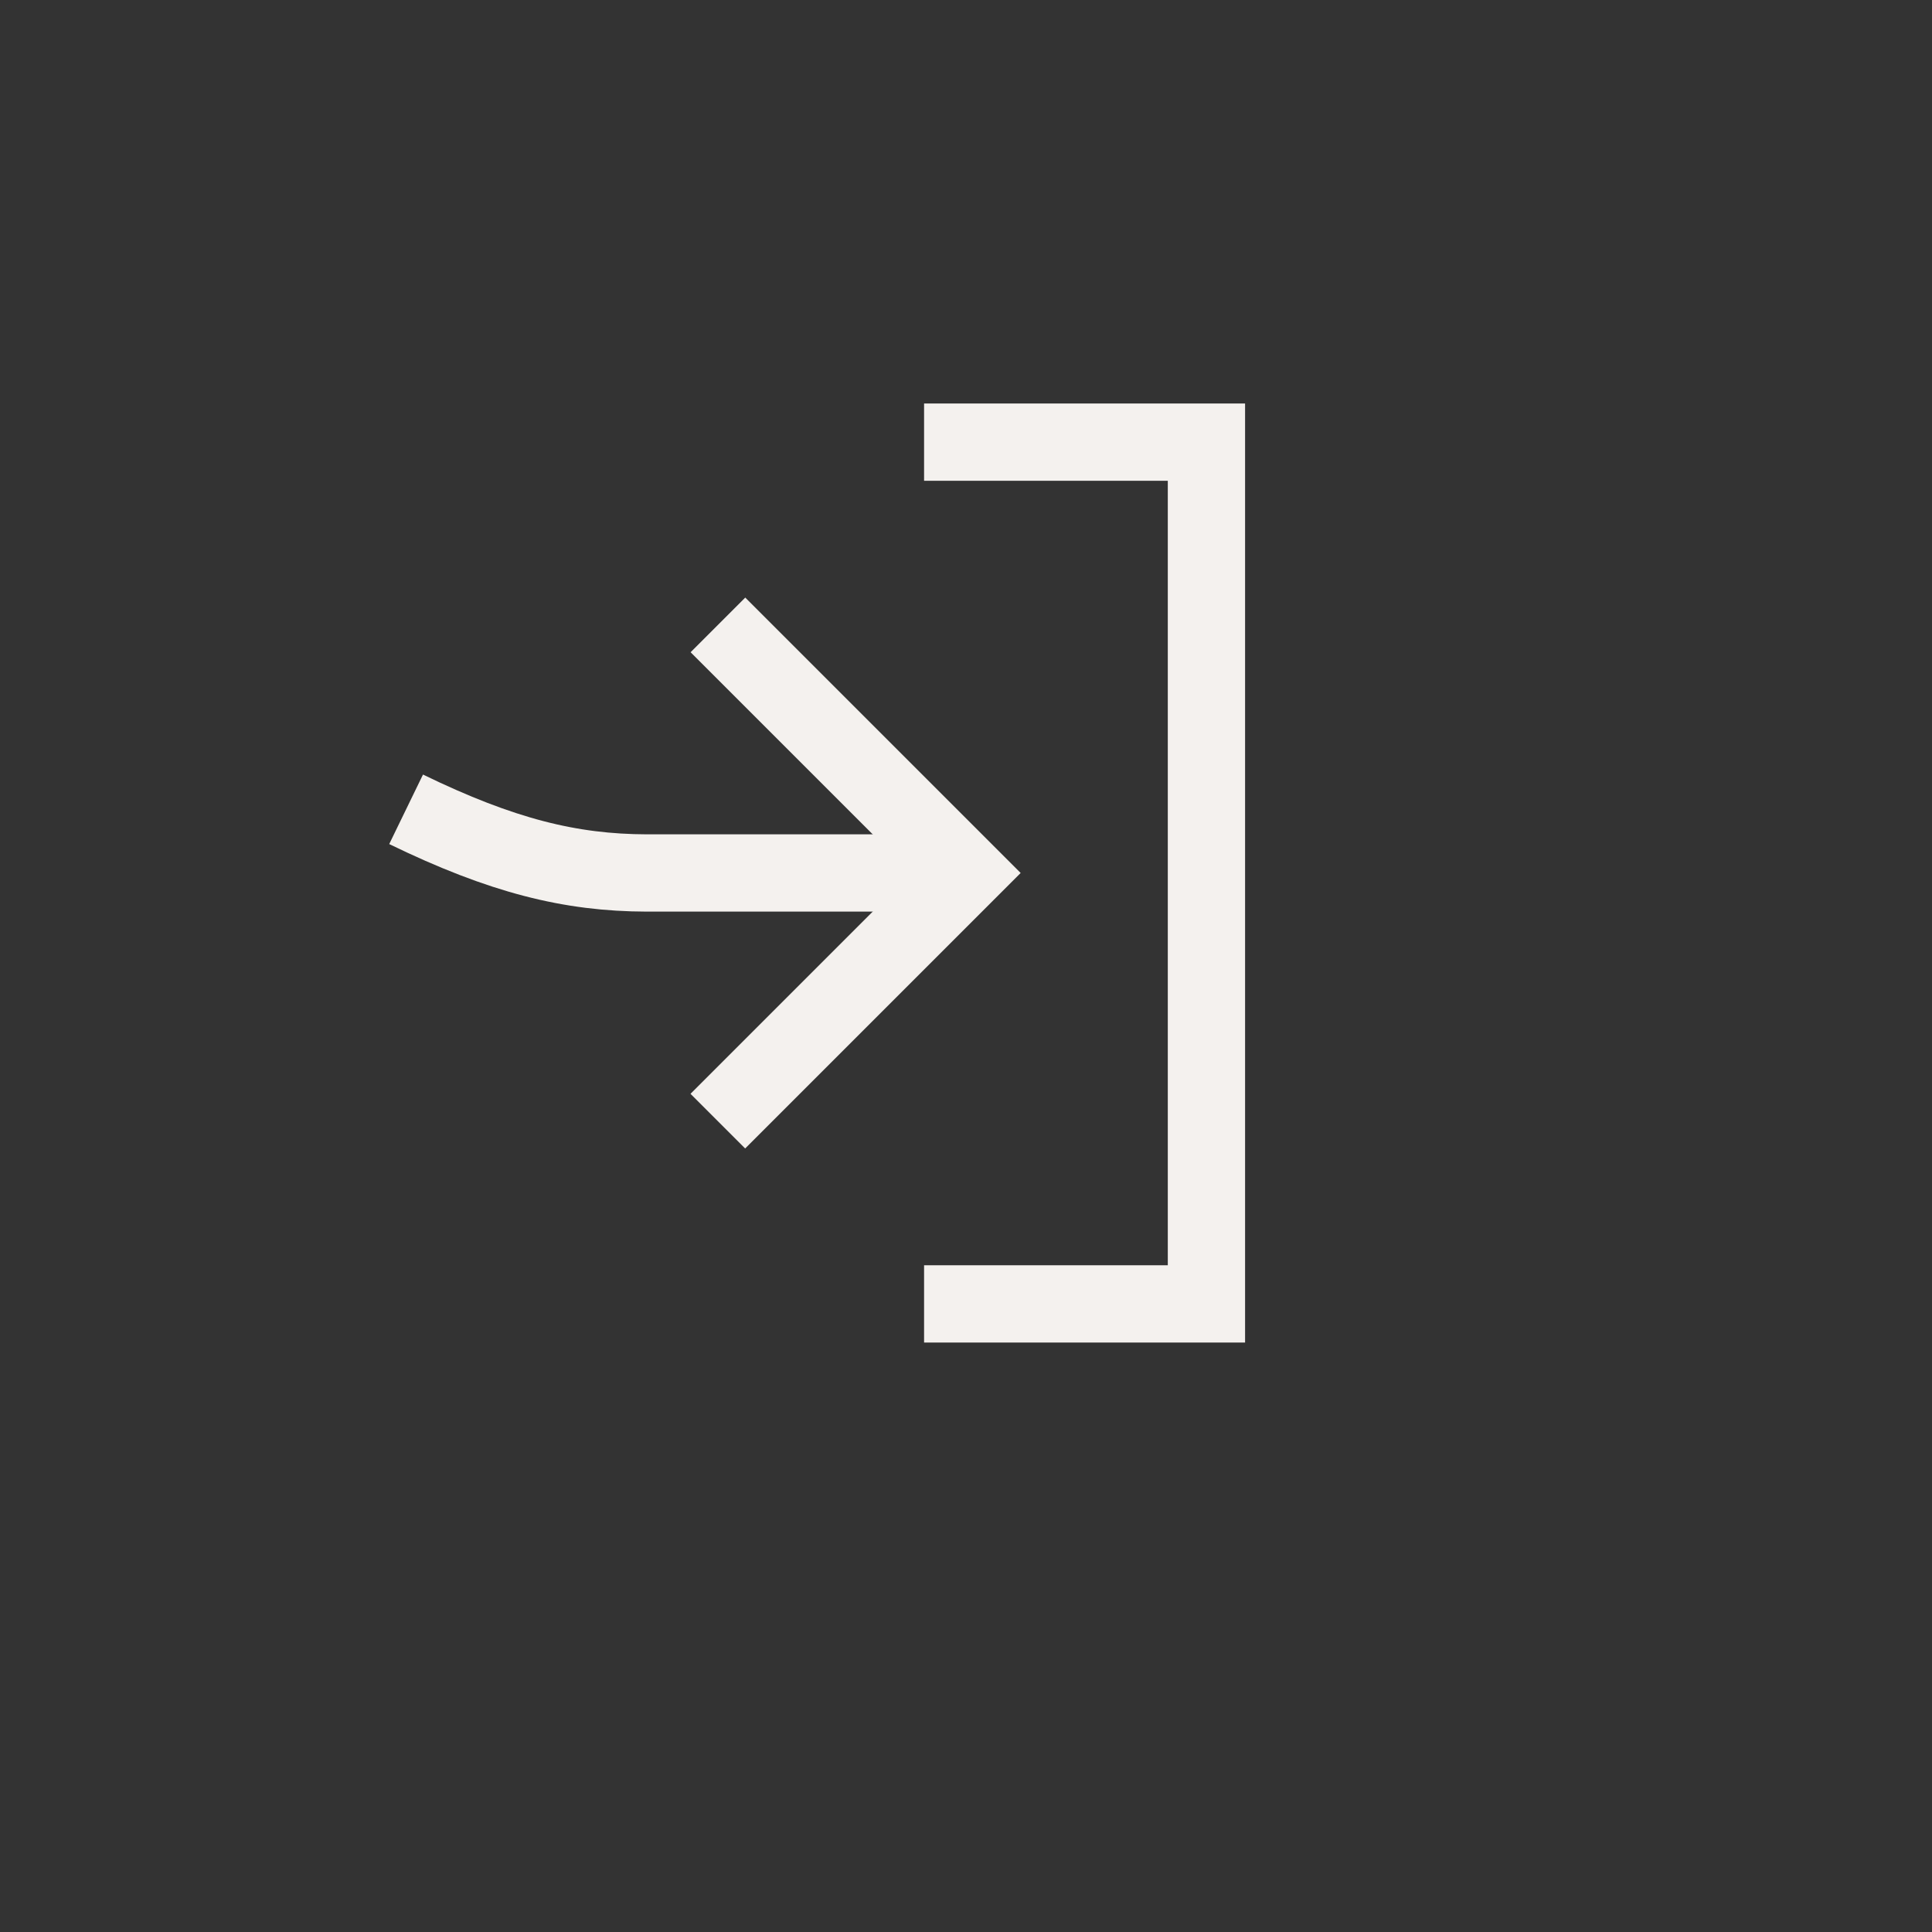 <?xml version="1.0" encoding="UTF-8"?>
<svg id="iconos" xmlns="http://www.w3.org/2000/svg" viewBox="0 0 200 200">
  <rect x="0" y="0" width="200" height="200" fill="#333333" stroke="none"/>
  <defs>
    <style>
      .cls-1 {
        fill: none;
        stroke: #f4f1ee;
        stroke-miterlimit: 10;
        stroke-width: 8px;
      }
    </style>
  </defs>
  <g>
    <polyline class="cls-1" points="74.31 116.06 100 90.37 74.32 64.69"/>
    <path class="cls-1" d="M42.04,83.78c9.92,4.82,17.01,6.57,24.91,6.59h33.05"/>
  </g>
  <polyline class="cls-1" points="95.66 45.77 124.89 45.77 124.89 134.98 95.66 134.98"/>
</svg>